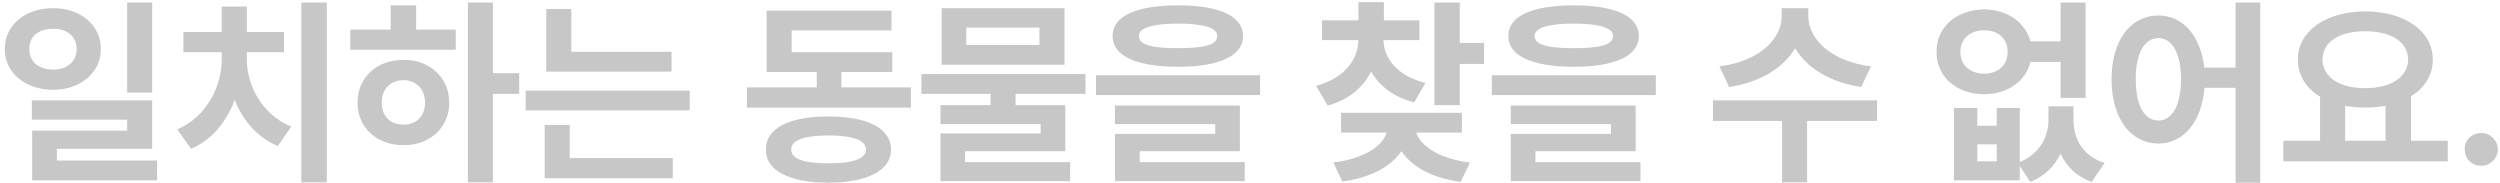 <svg width="396" height="29" viewBox="0 0 396 29" fill="none" xmlns="http://www.w3.org/2000/svg">
<path d="M8.429 1.296C12.717 1.264 15.981 3.984 15.981 7.76C15.981 11.536 12.717 14.224 8.429 14.224C4.013 14.224 0.749 11.536 0.749 7.76C0.749 3.984 4.013 1.264 8.429 1.296ZM4.653 7.76C4.589 9.808 6.221 11.024 8.429 11.024C10.541 11.024 12.141 9.808 12.141 7.76C12.141 5.744 10.541 4.528 8.429 4.56C6.221 4.528 4.589 5.744 4.653 7.76ZM5.037 18.96V15.888H24.109V23.568H9.005V25.424H24.877V28.56H5.101V20.688H20.141V18.96H5.037ZM20.141 14.672V0.4H24.109V14.672H20.141ZM51.765 0.4V28.88H47.733V0.4H51.765ZM28.085 20.496C32.789 18.448 35.125 13.68 35.125 9.36V8.272H29.045V5.072H35.125V1.04H39.093V5.072H44.981V8.272H39.093V9.36C39.093 13.456 41.429 18.128 46.133 20.048L44.021 23.12C40.789 21.808 38.453 19.088 37.173 15.824C35.893 19.28 33.557 22.192 30.261 23.568L28.085 20.496ZM78.077 0.4V11.6H82.237V14.864H78.077V28.88H74.109V0.4H78.077ZM55.485 7.888V4.688H61.885V0.848H65.917V4.688H72.189V7.888H55.485ZM56.637 16.272C56.605 12.272 59.709 9.456 63.933 9.488C68.061 9.456 71.165 12.272 71.165 16.272C71.165 20.208 68.061 23.024 63.933 22.992C59.709 23.024 56.605 20.208 56.637 16.272ZM60.477 16.272C60.445 18.448 61.885 19.76 63.933 19.728C65.885 19.76 67.325 18.448 67.325 16.272C67.325 14.064 65.885 12.72 63.933 12.688C61.885 12.72 60.445 14.064 60.477 16.272ZM106.374 8.208V11.344H86.534V1.424H90.501V8.208H106.374ZM83.269 17.488V14.352H109.254V17.488H83.269ZM86.278 28.24V19.792H90.246V25.04H106.566V28.24H86.278ZM144.285 13.84V17.04H118.301V13.84H129.373V11.408H121.437V1.68H141.213V4.816H125.405V8.272H141.341V11.408H133.277V13.84H144.285ZM121.309 23.696C121.277 20.304 125.021 18.448 131.229 18.448C137.405 18.448 141.117 20.304 141.149 23.696C141.117 27.024 137.405 28.912 131.229 28.944C125.021 28.912 121.277 27.024 121.309 23.696ZM125.341 23.696C125.309 25.168 127.293 25.872 131.229 25.872C135.101 25.872 137.149 25.168 137.181 23.696C137.149 22.224 135.101 21.456 131.229 21.456C127.293 21.456 125.309 22.224 125.341 23.696ZM171.941 11.728V14.864H160.869V16.656H168.741V23.952H152.869V25.68H169.509V28.688H148.965V21.136H164.837V19.664H148.965V16.656H156.901V14.864H145.957V11.728H171.941ZM149.157 10.256V1.296H168.613V10.256H149.157ZM153.061 7.12H164.645V4.368H153.061V7.12ZM186.605 0.848C193.133 0.848 196.909 2.544 196.909 5.712C196.909 8.848 193.133 10.576 186.605 10.576C180.013 10.576 176.205 8.848 176.237 5.712C176.205 2.544 180.013 0.848 186.605 0.848ZM173.613 15.056V11.92H199.597V15.056H173.613ZM176.621 28.688V21.2H192.493V19.664H176.621V16.72H196.397V23.952H180.525V25.68H197.165V28.688H176.621ZM180.397 5.712C180.397 7.088 182.413 7.632 186.605 7.632C190.797 7.632 192.813 7.088 192.813 5.712C192.813 4.432 190.797 3.76 186.605 3.728C182.413 3.76 180.397 4.432 180.397 5.712ZM224.837 3.216V6.352H219.141C219.205 9.168 221.253 12.016 225.797 13.136L224.005 16.208C220.741 15.376 218.469 13.616 217.189 11.344C215.909 13.84 213.637 15.824 210.309 16.72L208.453 13.584C212.965 12.432 215.109 9.424 215.173 6.352H209.413V3.216H215.173V0.336H219.205V3.216H224.837ZM211.205 25.744C216.165 25.104 218.949 23.152 219.653 21.008H212.421V17.872H231.557V21.008H224.325C225.061 23.12 227.877 25.136 232.837 25.744L231.365 28.816C226.821 28.208 223.621 26.384 221.989 23.952C220.325 26.384 217.157 28.144 212.613 28.752L211.205 25.744ZM227.205 16.656V0.4H231.237V6.8H235.077V10.128H231.237V16.656H227.205ZM249.293 0.848C255.821 0.848 259.597 2.544 259.597 5.712C259.597 8.848 255.821 10.576 249.293 10.576C242.701 10.576 238.893 8.848 238.925 5.712C238.893 2.544 242.701 0.848 249.293 0.848ZM236.301 15.056V11.92H262.285V15.056H236.301ZM239.309 28.688V21.2H255.181V19.664H239.309V16.72H259.085V23.952H243.213V25.68H259.853V28.688H239.309ZM243.085 5.712C243.085 7.088 245.101 7.632 249.293 7.632C253.485 7.632 255.501 7.088 255.501 5.712C255.501 4.432 253.485 3.76 249.293 3.728C245.101 3.76 243.085 4.432 243.085 5.712ZM286.436 2.64C286.436 6 289.86 9.712 296.356 10.512L294.82 13.776C289.828 13.04 286.18 10.736 284.356 7.632C282.5 10.736 278.852 13.04 273.892 13.776L272.356 10.512C278.82 9.712 282.244 6 282.212 2.64V1.296H286.436V2.64ZM271.332 19.152V15.888H297.316V19.152H286.244V28.88H282.276V19.152H271.332ZM313.211 17.104V19.92H316.283V17.104H319.931V25.68C323.131 24.304 324.475 21.616 324.475 19.024V16.848H328.443V19.024C328.443 21.936 329.851 24.688 333.371 25.808L331.323 28.816C328.891 27.952 327.323 26.352 326.395 24.336C325.467 26.288 323.899 27.92 321.595 28.816L319.931 26.288V28.56H309.499V17.104H313.211ZM306.747 8.208C306.715 4.272 309.947 1.52 314.299 1.488C317.915 1.52 320.795 3.504 321.627 6.544H326.395V0.4H330.363V15.504H326.395V9.808H321.627C320.859 12.912 317.947 14.928 314.299 14.928C309.947 14.928 306.715 12.176 306.747 8.208ZM310.523 8.208C310.523 10.352 312.091 11.664 314.299 11.664C316.475 11.664 318.011 10.352 318.011 8.208C318.011 6.096 316.475 4.784 314.299 4.816C312.091 4.784 310.523 6.096 310.523 8.208ZM313.211 25.552H316.283V22.864H313.211V25.552ZM341.892 2.448C345.7 2.448 348.58 5.584 349.156 10.704H354.116V0.4H358.02V28.944H354.116V13.904H349.188C348.772 19.344 345.828 22.736 341.892 22.736C337.54 22.736 334.468 18.8 334.468 12.56C334.468 6.352 337.54 2.448 341.892 2.448ZM338.308 12.56C338.276 16.816 339.748 19.088 341.892 19.088C344.036 19.088 345.444 16.816 345.476 12.56C345.444 8.336 344.036 6.032 341.892 6.032C339.748 6.032 338.276 8.336 338.308 12.56ZM387.724 22.288V25.552H361.676V22.288H367.5V15.312C365.292 13.968 363.98 11.952 363.98 9.424C363.98 4.88 368.492 1.808 374.668 1.808C380.812 1.808 385.356 4.88 385.356 9.424C385.356 11.92 384.044 13.936 381.9 15.248V22.288H387.724ZM367.884 9.424C367.916 12.24 370.572 13.968 374.668 13.968C378.668 13.968 381.42 12.24 381.452 9.424C381.42 6.608 378.668 4.944 374.668 4.944C370.572 4.944 367.916 6.608 367.884 9.424ZM371.468 22.288H377.868V16.752C376.876 16.944 375.788 17.04 374.668 17.04C373.548 17.04 372.46 16.944 371.468 16.752V22.288ZM393.044 26.256C391.572 26.288 390.356 25.104 390.42 23.632C390.356 22.224 391.572 21.04 393.044 21.072C394.42 21.04 395.636 22.224 395.668 23.632C395.636 25.104 394.42 26.288 393.044 26.256Z" fill="#C7C7C7"/>
</svg>
